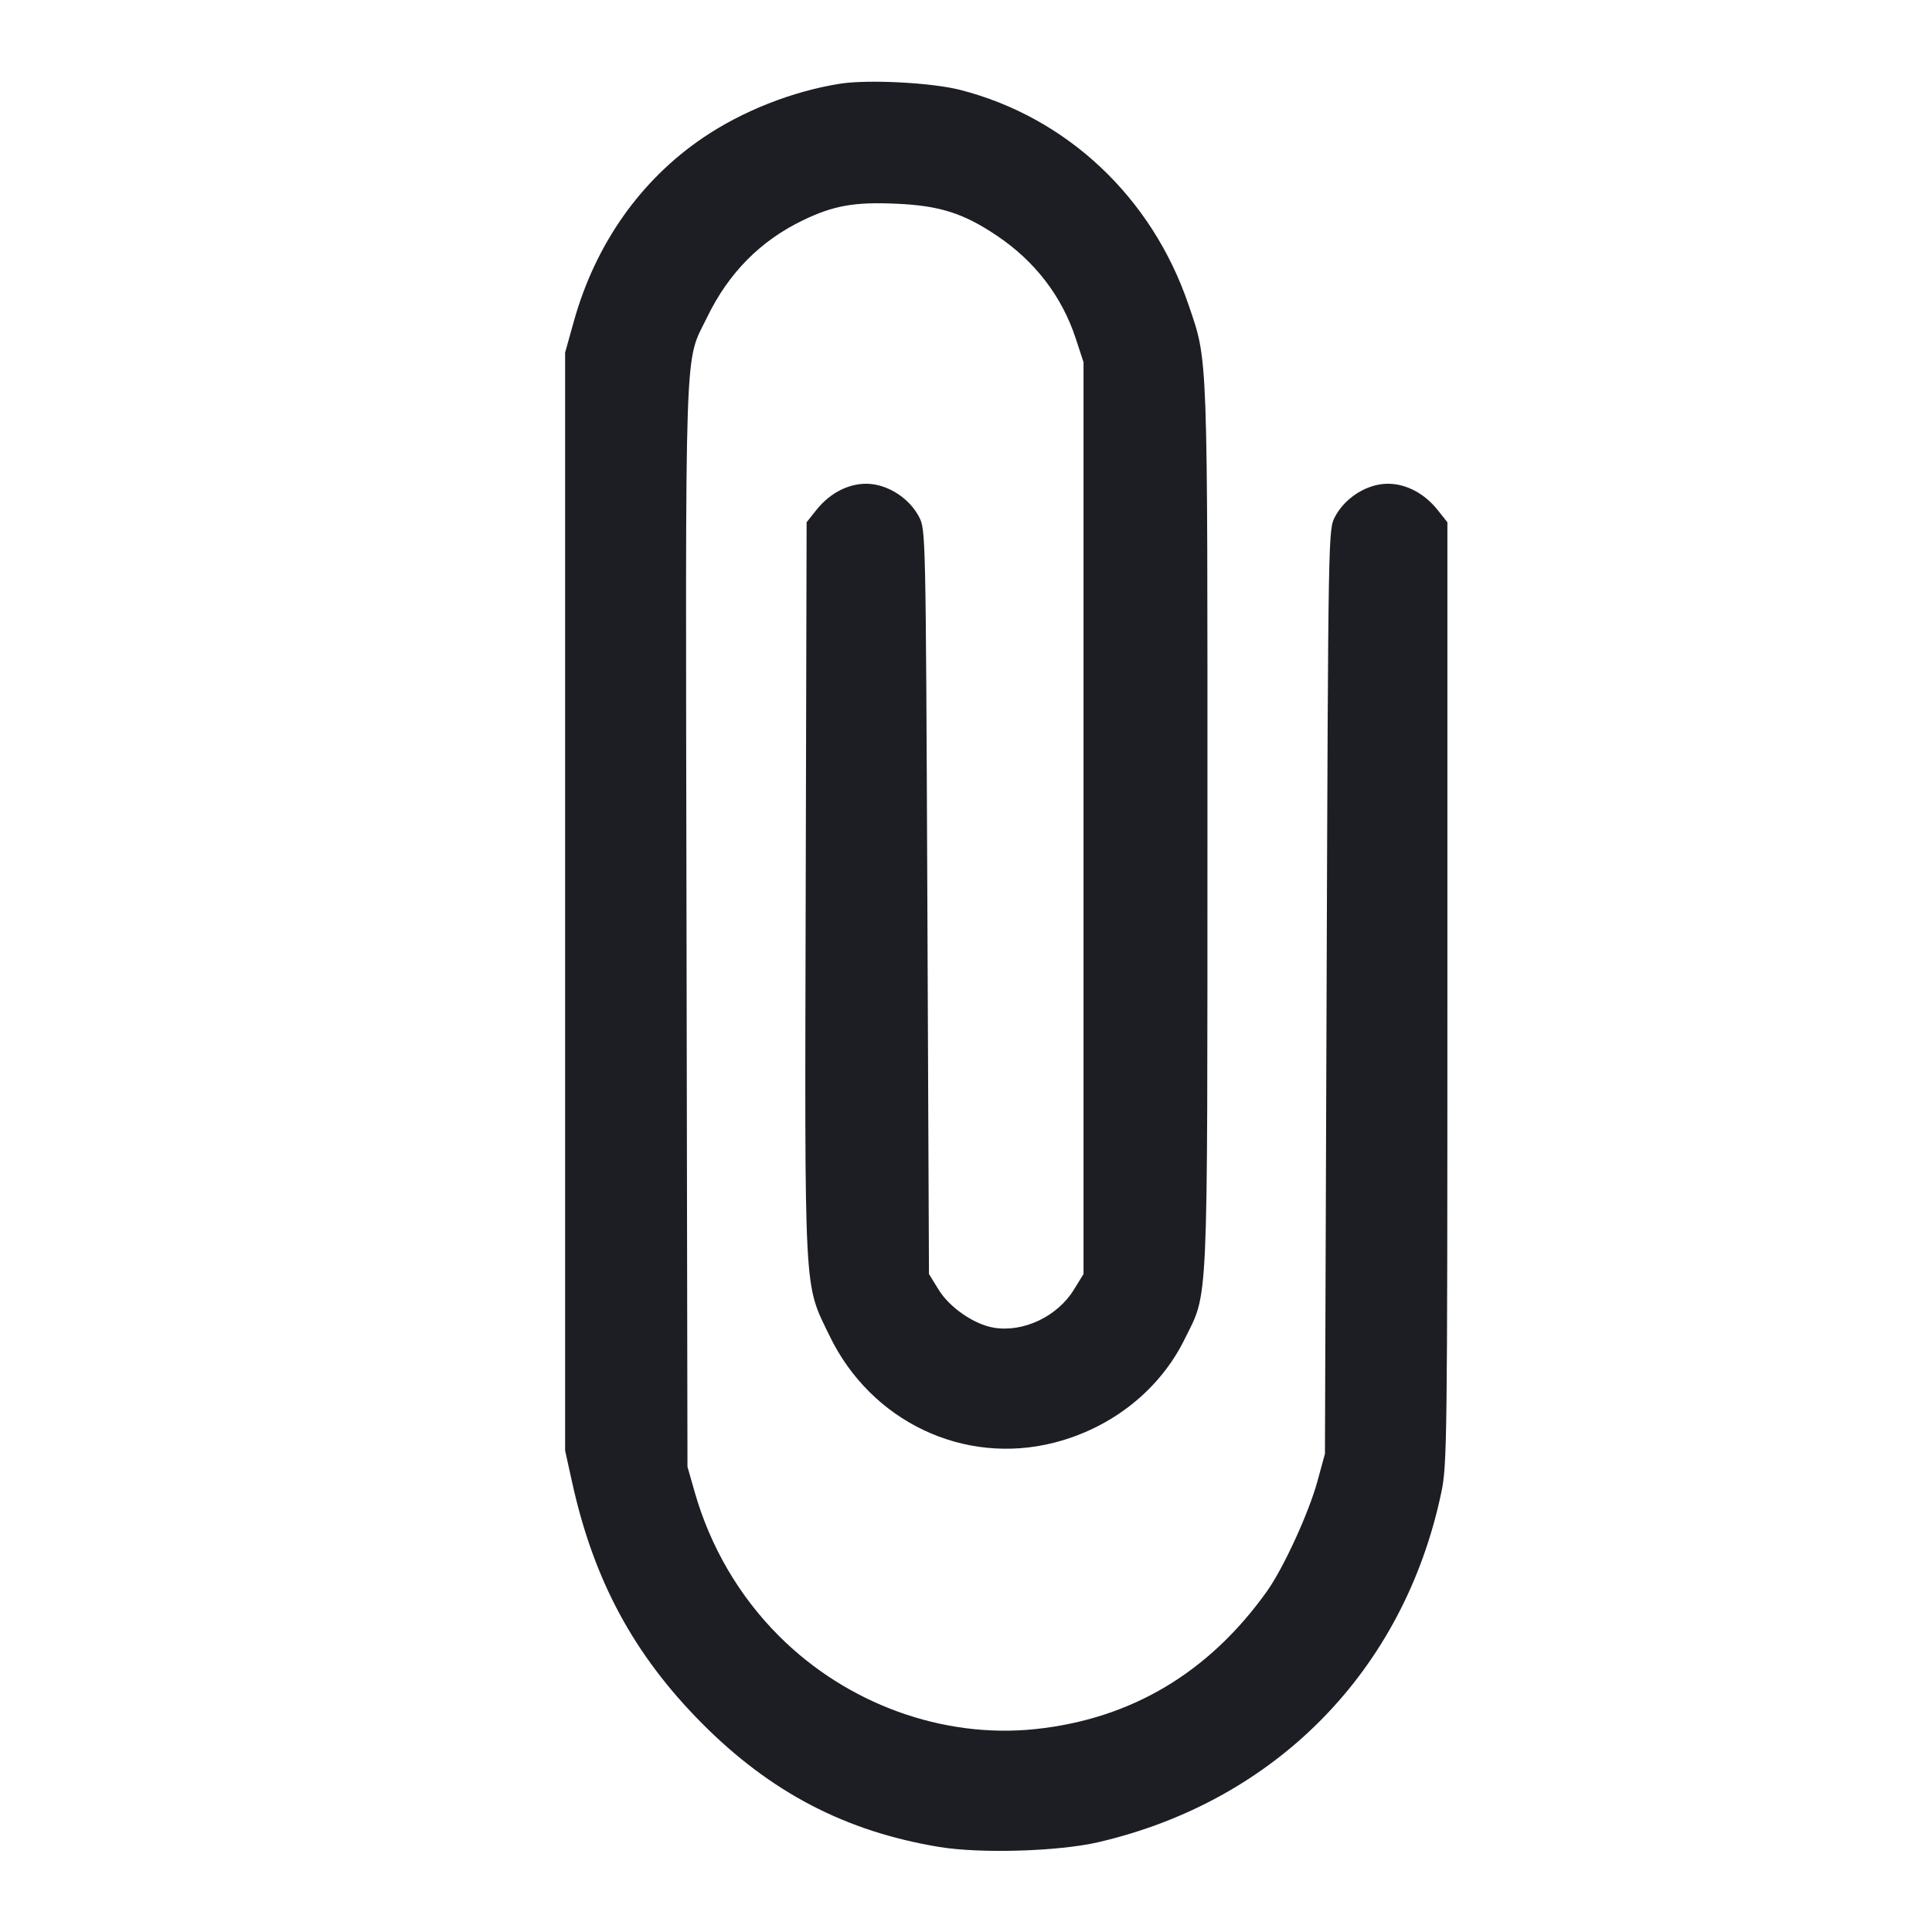 <svg viewBox="0 0 2400 2400" fill="none" xmlns="http://www.w3.org/2000/svg"><path d="M1043.256 104.027 C 984.243 113.422,922.123 137.962,873.129 171.233 C 795.556 223.912,739.637 303.385,712.929 398.911 L 702.000 438.000 702.000 1120.000 L 702.000 1802.000 711.026 1842.754 C 737.767 1963.502,787.504 2055.635,871.791 2140.557 C 957.160 2226.568,1050.619 2275.266,1167.053 2294.405 C 1218.071 2302.792,1314.893 2299.897,1364.000 2288.518 C 1584.814 2237.347,1744.012 2075.135,1790.441 1854.000 C 1797.654 1819.647,1798.000 1791.252,1798.000 1233.372 L 1798.000 648.743 1785.768 633.372 C 1768.105 611.174,1742.851 599.049,1718.719 601.178 C 1694.522 603.313,1669.845 620.002,1658.356 642.000 C 1650.023 657.956,1649.994 659.595,1647.944 1232.000 L 1645.888 1806.000 1636.578 1840.000 C 1625.628 1879.985,1594.094 1948.541,1573.313 1977.538 C 1501.112 2078.289,1404.633 2135.513,1286.000 2147.952 C 1171.208 2159.989,1052.109 2116.717,967.696 2032.304 C 918.263 1982.871,882.342 1921.474,862.871 1853.135 L 854.000 1822.000 852.820 1150.000 C 851.508 402.439,849.786 453.138,878.487 393.952 C 905.118 339.035,944.694 299.019,997.521 273.595 C 1035.587 255.276,1061.621 250.687,1113.894 253.084 C 1167.411 255.538,1196.546 264.787,1237.917 292.458 C 1285.566 324.328,1319.163 368.073,1336.399 420.690 L 1346.000 450.000 1346.000 1016.313 L 1346.000 1582.627 1333.856 1602.313 C 1313.480 1635.346,1271.479 1655.307,1234.855 1649.364 C 1210.384 1645.393,1179.799 1624.451,1166.144 1602.316 L 1154.000 1582.632 1152.000 1120.316 C 1150.014 661.144,1149.943 657.891,1141.644 642.000 C 1130.155 620.002,1105.478 603.313,1081.281 601.178 C 1057.149 599.049,1031.896 611.174,1014.232 633.370 L 1002.000 648.741 1000.887 1103.370 C 999.629 1617.724,998.299 1592.739,1030.470 1659.337 C 1081.956 1765.920,1197.341 1820.813,1309.562 1792.112 C 1381.092 1773.818,1440.431 1726.788,1471.498 1663.768 C 1501.388 1603.133,1499.853 1637.492,1499.931 1027.524 C 1500.007 429.450,1500.757 450.132,1476.369 378.427 C 1431.030 245.128,1325.327 145.658,1192.933 111.706 C 1157.281 102.563,1078.003 98.496,1043.256 104.027 " fill="#1D1E23" stroke="none" fill-rule="evenodd"/></svg>